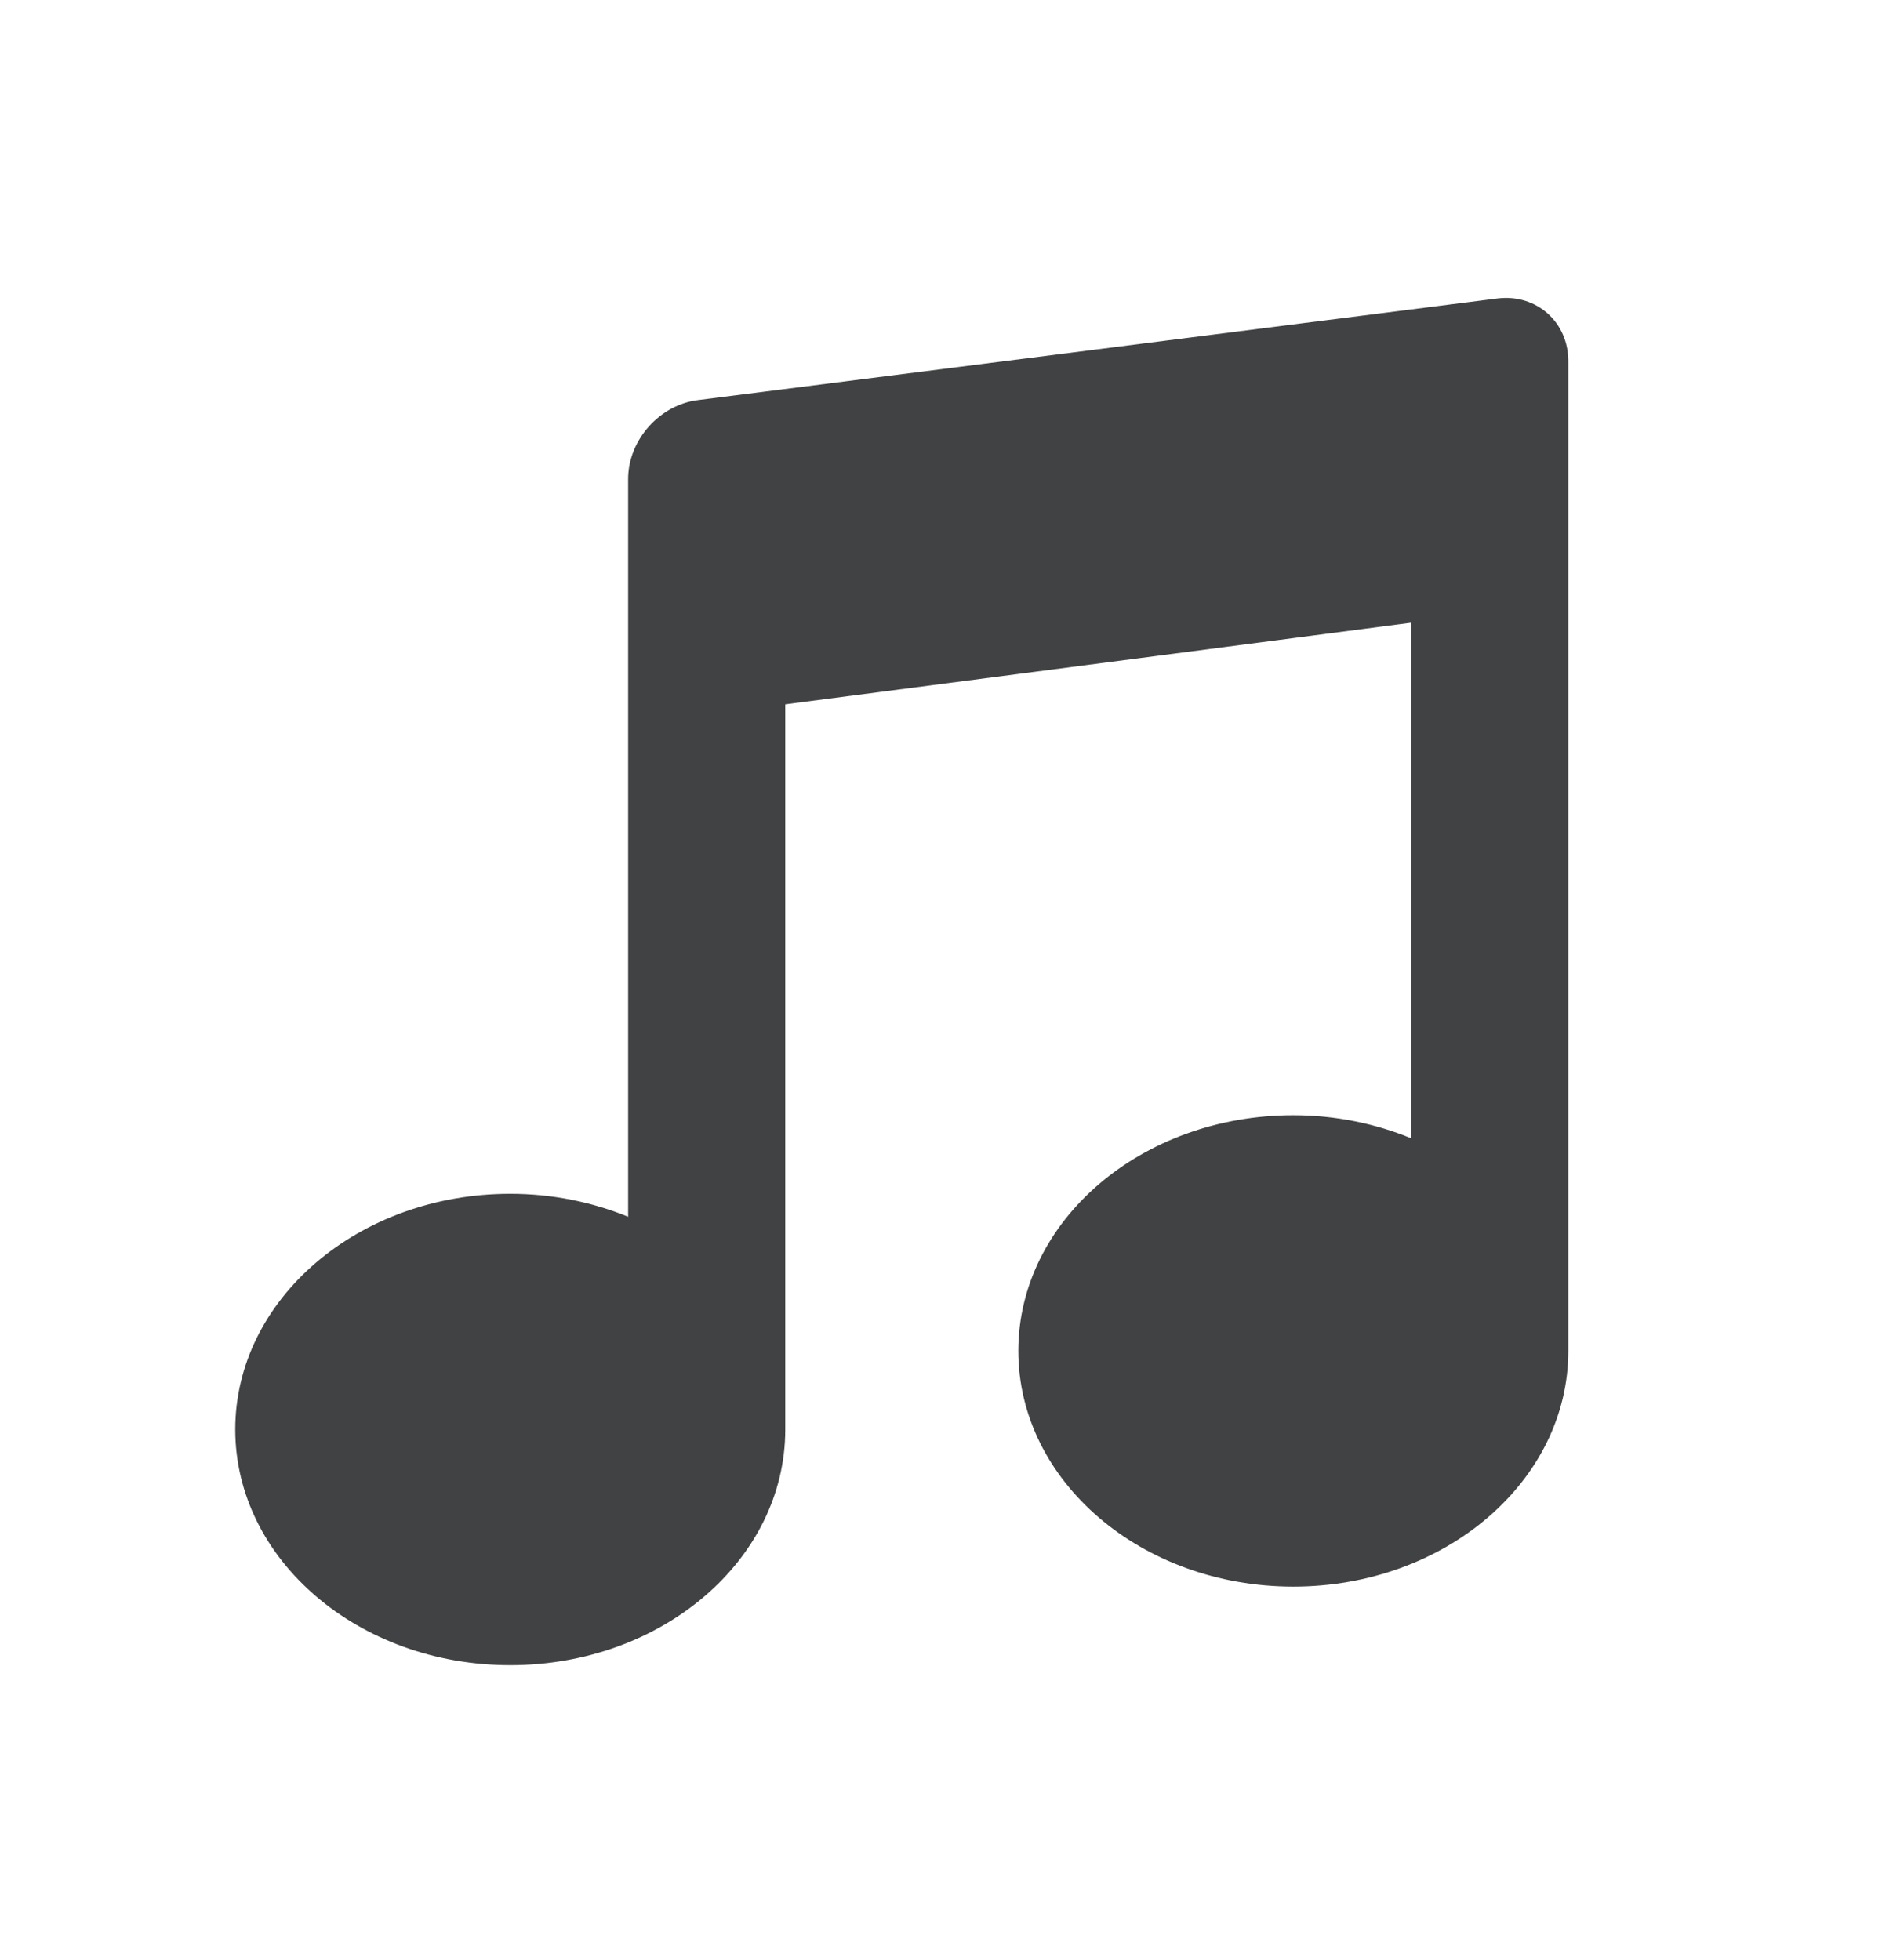 <svg width="24" height="25" viewBox="0 0 24 25" fill="none" xmlns="http://www.w3.org/2000/svg">
<g clip-path="url(#clip0_624_14045)">
<path d="M19.103 3.806L8.907 5.102C8.414 5.159 8.01 5.612 8.01 6.109V15.519C7.554 15.333 7.046 15.226 6.507 15.226C4.571 15.226 3 16.571 3 18.232C3 19.892 4.571 21.238 6.507 21.238C8.444 21.238 10.014 19.892 10.014 18.232V8.983L17.996 7.942V14.518C17.54 14.331 17.032 14.224 16.493 14.224C14.556 14.224 12.986 15.569 12.986 17.23C12.986 18.89 14.556 20.236 16.493 20.236C18.429 20.236 20 18.89 20 17.23V4.606C20 4.109 19.596 3.749 19.103 3.806Z" fill="#121314" fill-opacity="0.8"/>
</g>
<defs>
<clipPath id="clip0_624_14045">
<rect width="24" height="24" fill="white" transform="translate(0 0.8)"/>
</clipPath>
</defs>
</svg>
